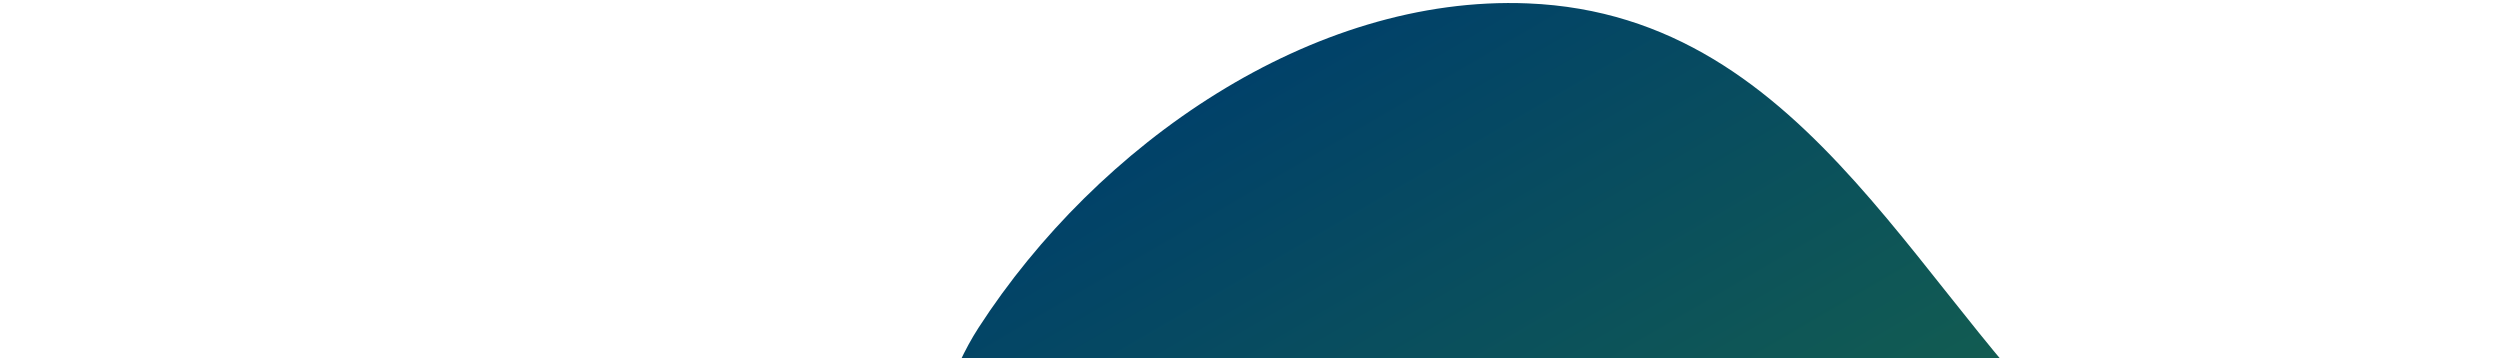 <svg width="642" height="92" viewBox="0 0 642 92" fill="none" xmlns="http://www.w3.org/2000/svg">
<path d="M757.43 276.831C691.973 164.175 624.933 192.187 541.092 120.767C493.313 80.082 465.978 3.862 392.343 0.87C336.961 -1.369 281.814 36.967 251.269 84.193C237.004 106.256 234.394 141.766 219.304 161.967C188.151 203.642 144.191 209.507 99.941 233.377C48.943 260.916 5.644 298.892 0.417 369.042C-4.694 437.464 40.56 491.749 50.932 557.28C61.785 625.879 35.488 675.538 93.421 729.586C139.504 772.563 198.791 757.437 249.642 777.272C379.631 827.939 443.558 915.437 561.303 784.355C610.558 729.516 638.589 656.05 690.311 607.218C782.249 520.35 844.269 426.29 757.43 276.831Z" fill="url(#paint0_linear_83_893)"/>
<defs>
<linearGradient id="paint0_linear_83_893" x1="569.515" y1="791.193" x2="166.691" y2="101.899" gradientUnits="userSpaceOnUse">
<stop offset="0.479" stop-color="#2D862D"/>
<stop offset="1" stop-color="#00406A"/>
</linearGradient>
</defs>
</svg>
